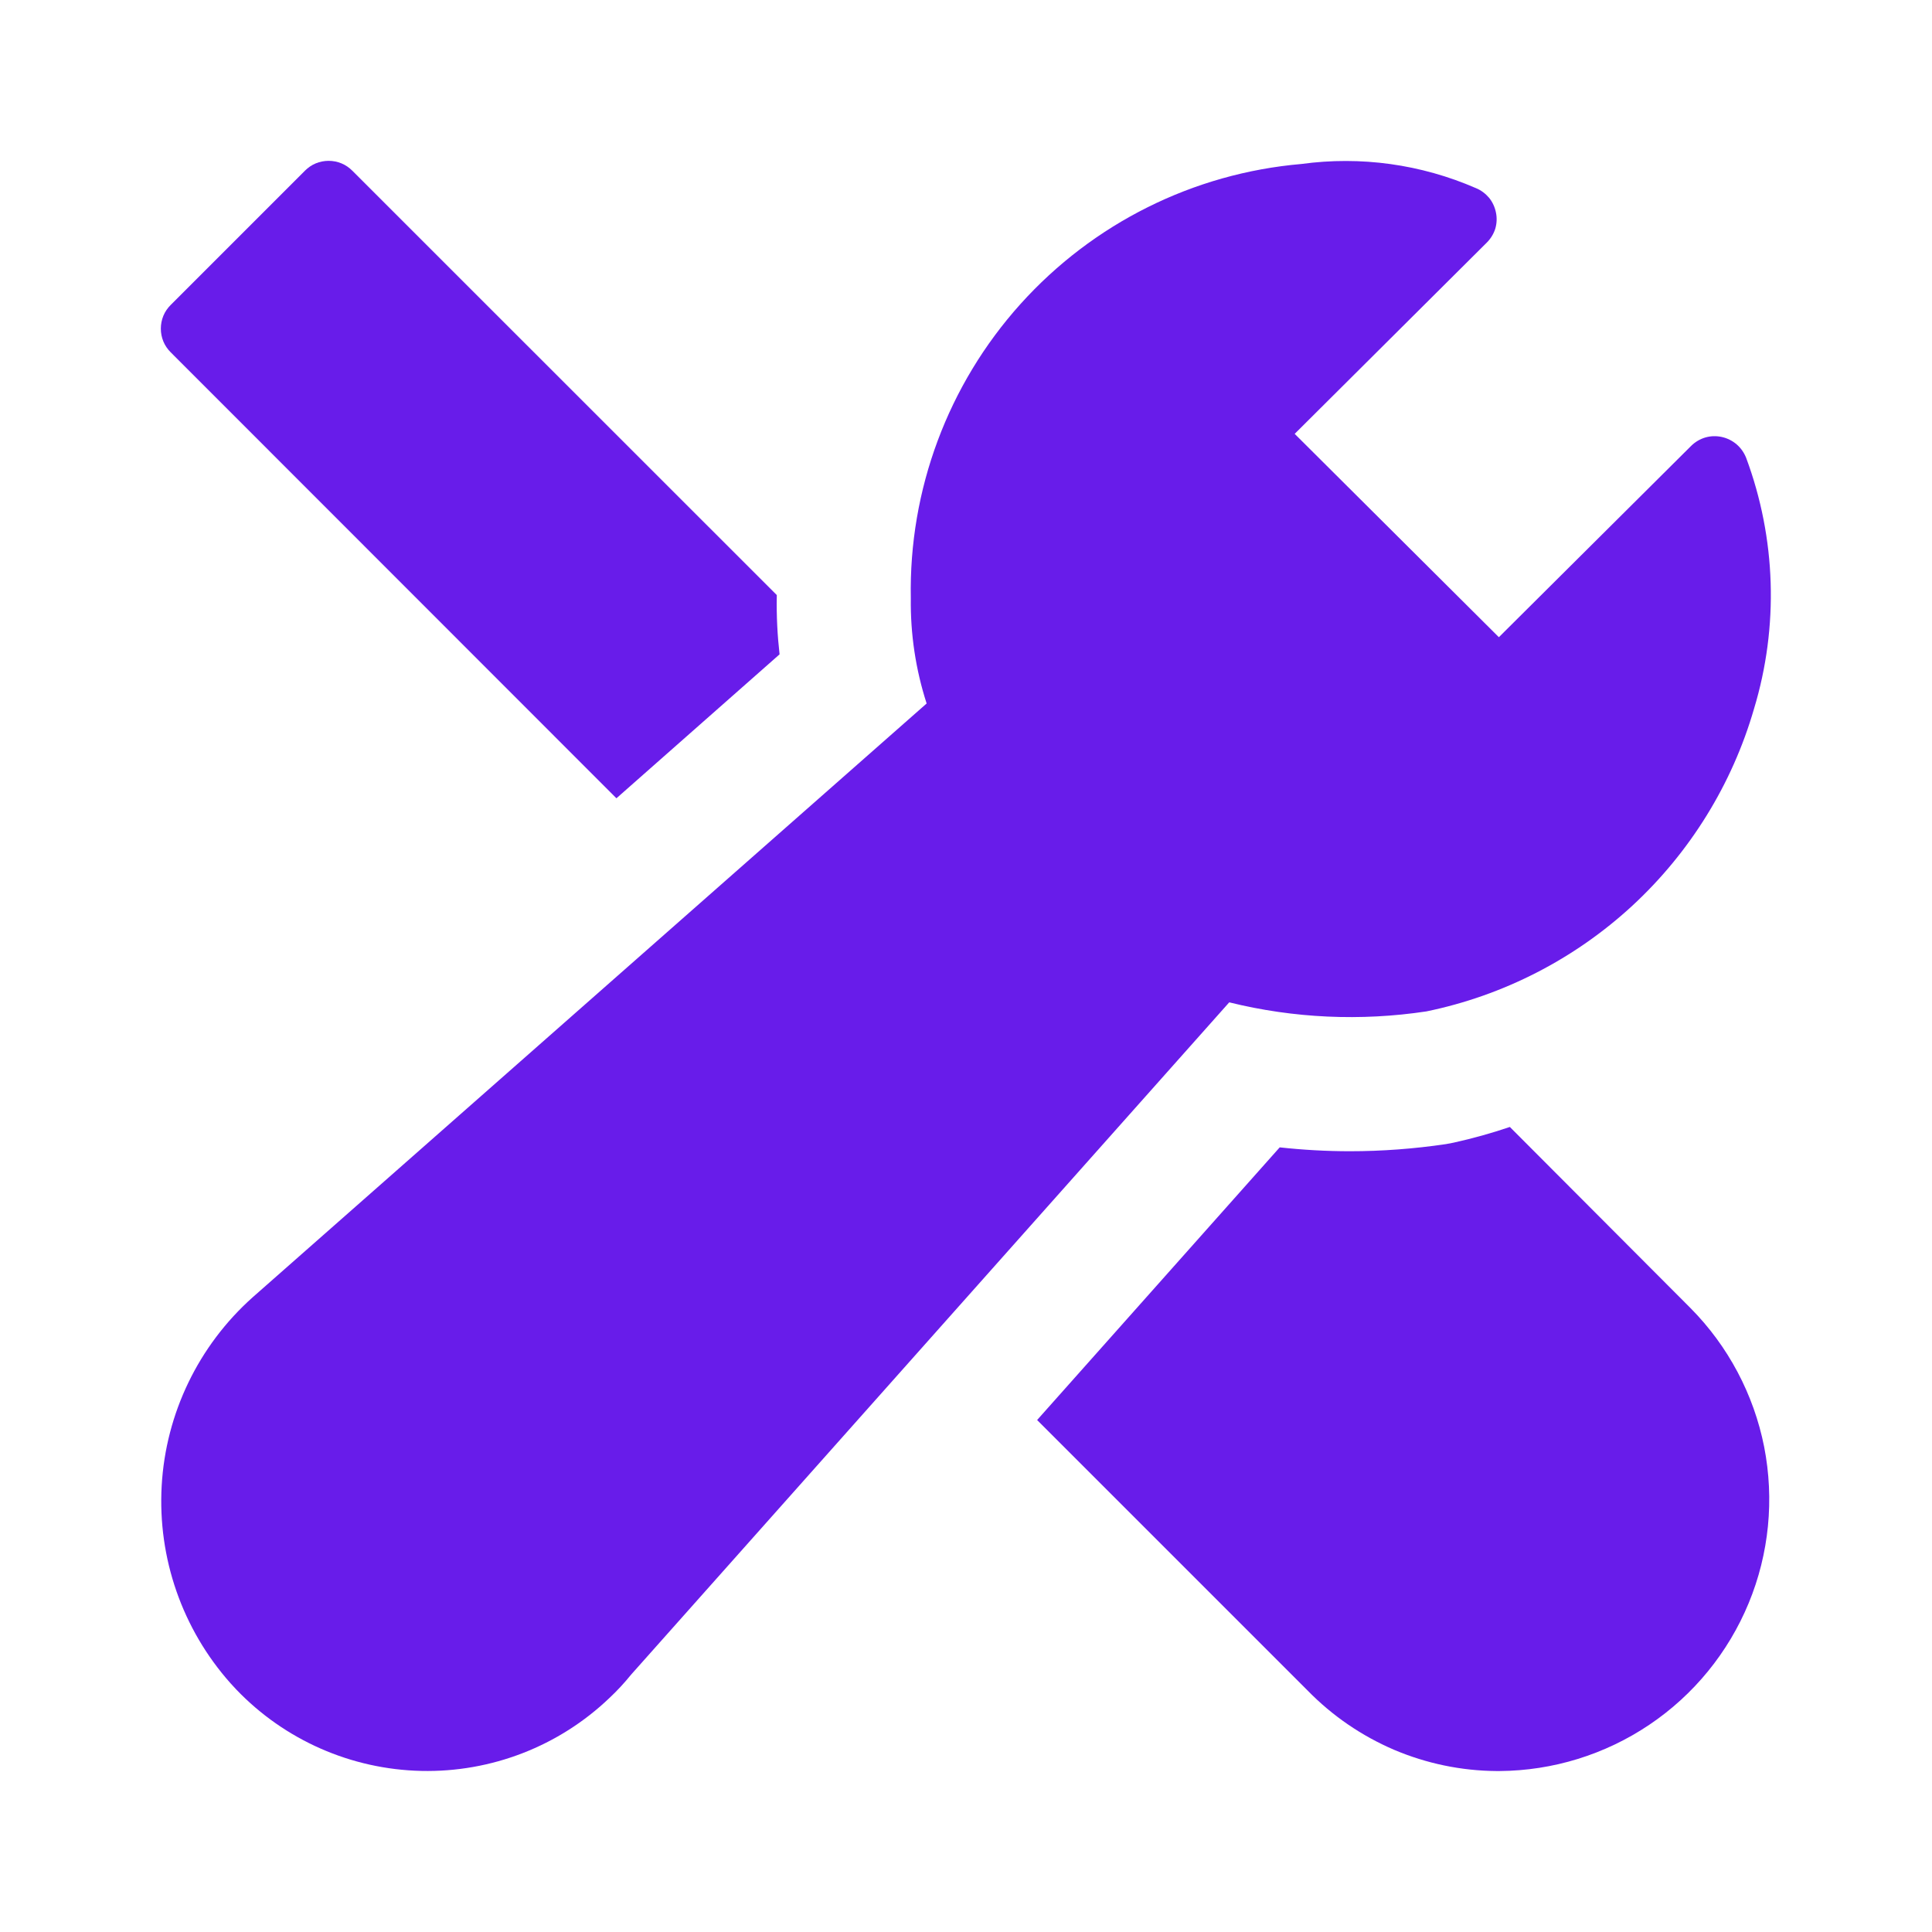 <svg width="16" height="16" viewBox="0 0 16 16" fill="none" xmlns="http://www.w3.org/2000/svg">
<g id="tool-03">
<g id="Vector">
<path d="M5.105 6.611L6.456 5.419C6.438 5.26 6.43 5.1 6.433 4.94V4.928L2.918 1.414C2.892 1.388 2.862 1.367 2.828 1.353C2.794 1.339 2.758 1.332 2.722 1.332C2.685 1.332 2.649 1.339 2.615 1.353C2.581 1.367 2.551 1.388 2.525 1.414L1.414 2.525C1.388 2.551 1.367 2.581 1.353 2.615C1.339 2.649 1.332 2.685 1.332 2.722C1.332 2.758 1.339 2.794 1.353 2.828C1.367 2.862 1.388 2.892 1.414 2.918L5.105 6.611Z" fill="#681CEA"/>
<path d="M12.504 9.333C12.351 9.385 12.196 9.428 12.038 9.463L11.975 9.475C11.711 9.514 11.445 9.534 11.179 9.534C10.985 9.534 10.791 9.523 10.598 9.502L8.589 11.76L10.83 14.001C11.034 14.21 11.277 14.376 11.545 14.491C11.814 14.605 12.102 14.665 12.394 14.667H12.418C12.86 14.664 13.292 14.531 13.66 14.283C14.027 14.036 14.313 13.685 14.482 13.276C14.651 12.867 14.695 12.417 14.61 11.982C14.524 11.548 14.312 11.148 14.001 10.834L12.504 9.333Z" fill="#681CEA"/>
<path d="M14.461 3.792C14.444 3.749 14.417 3.71 14.382 3.68C14.347 3.65 14.305 3.629 14.26 3.619C14.215 3.609 14.168 3.61 14.123 3.623C14.079 3.636 14.038 3.66 14.005 3.693L12.413 5.277L10.722 3.593L12.313 2.009C12.345 1.977 12.369 1.938 12.383 1.895C12.396 1.851 12.398 1.805 12.389 1.761C12.38 1.716 12.361 1.674 12.332 1.638C12.302 1.603 12.265 1.575 12.223 1.558C11.768 1.36 11.269 1.291 10.778 1.358C9.883 1.435 9.052 1.85 8.451 2.518C7.851 3.185 7.526 4.056 7.543 4.954C7.539 5.25 7.583 5.544 7.674 5.826L2.092 10.744C1.644 11.144 1.373 11.705 1.339 12.304C1.305 12.904 1.51 13.492 1.909 13.94L1.957 13.992C2.358 14.411 2.909 14.653 3.489 14.666C4.068 14.679 4.629 14.462 5.048 14.061C5.112 14.001 5.172 13.936 5.227 13.868L10.18 8.301C10.714 8.433 11.269 8.458 11.813 8.376C12.45 8.245 13.04 7.942 13.518 7.501C13.996 7.059 14.345 6.495 14.526 5.87C14.732 5.189 14.709 4.459 14.461 3.792Z" fill="#681CEA"/>
</g>
</g>
</svg>
